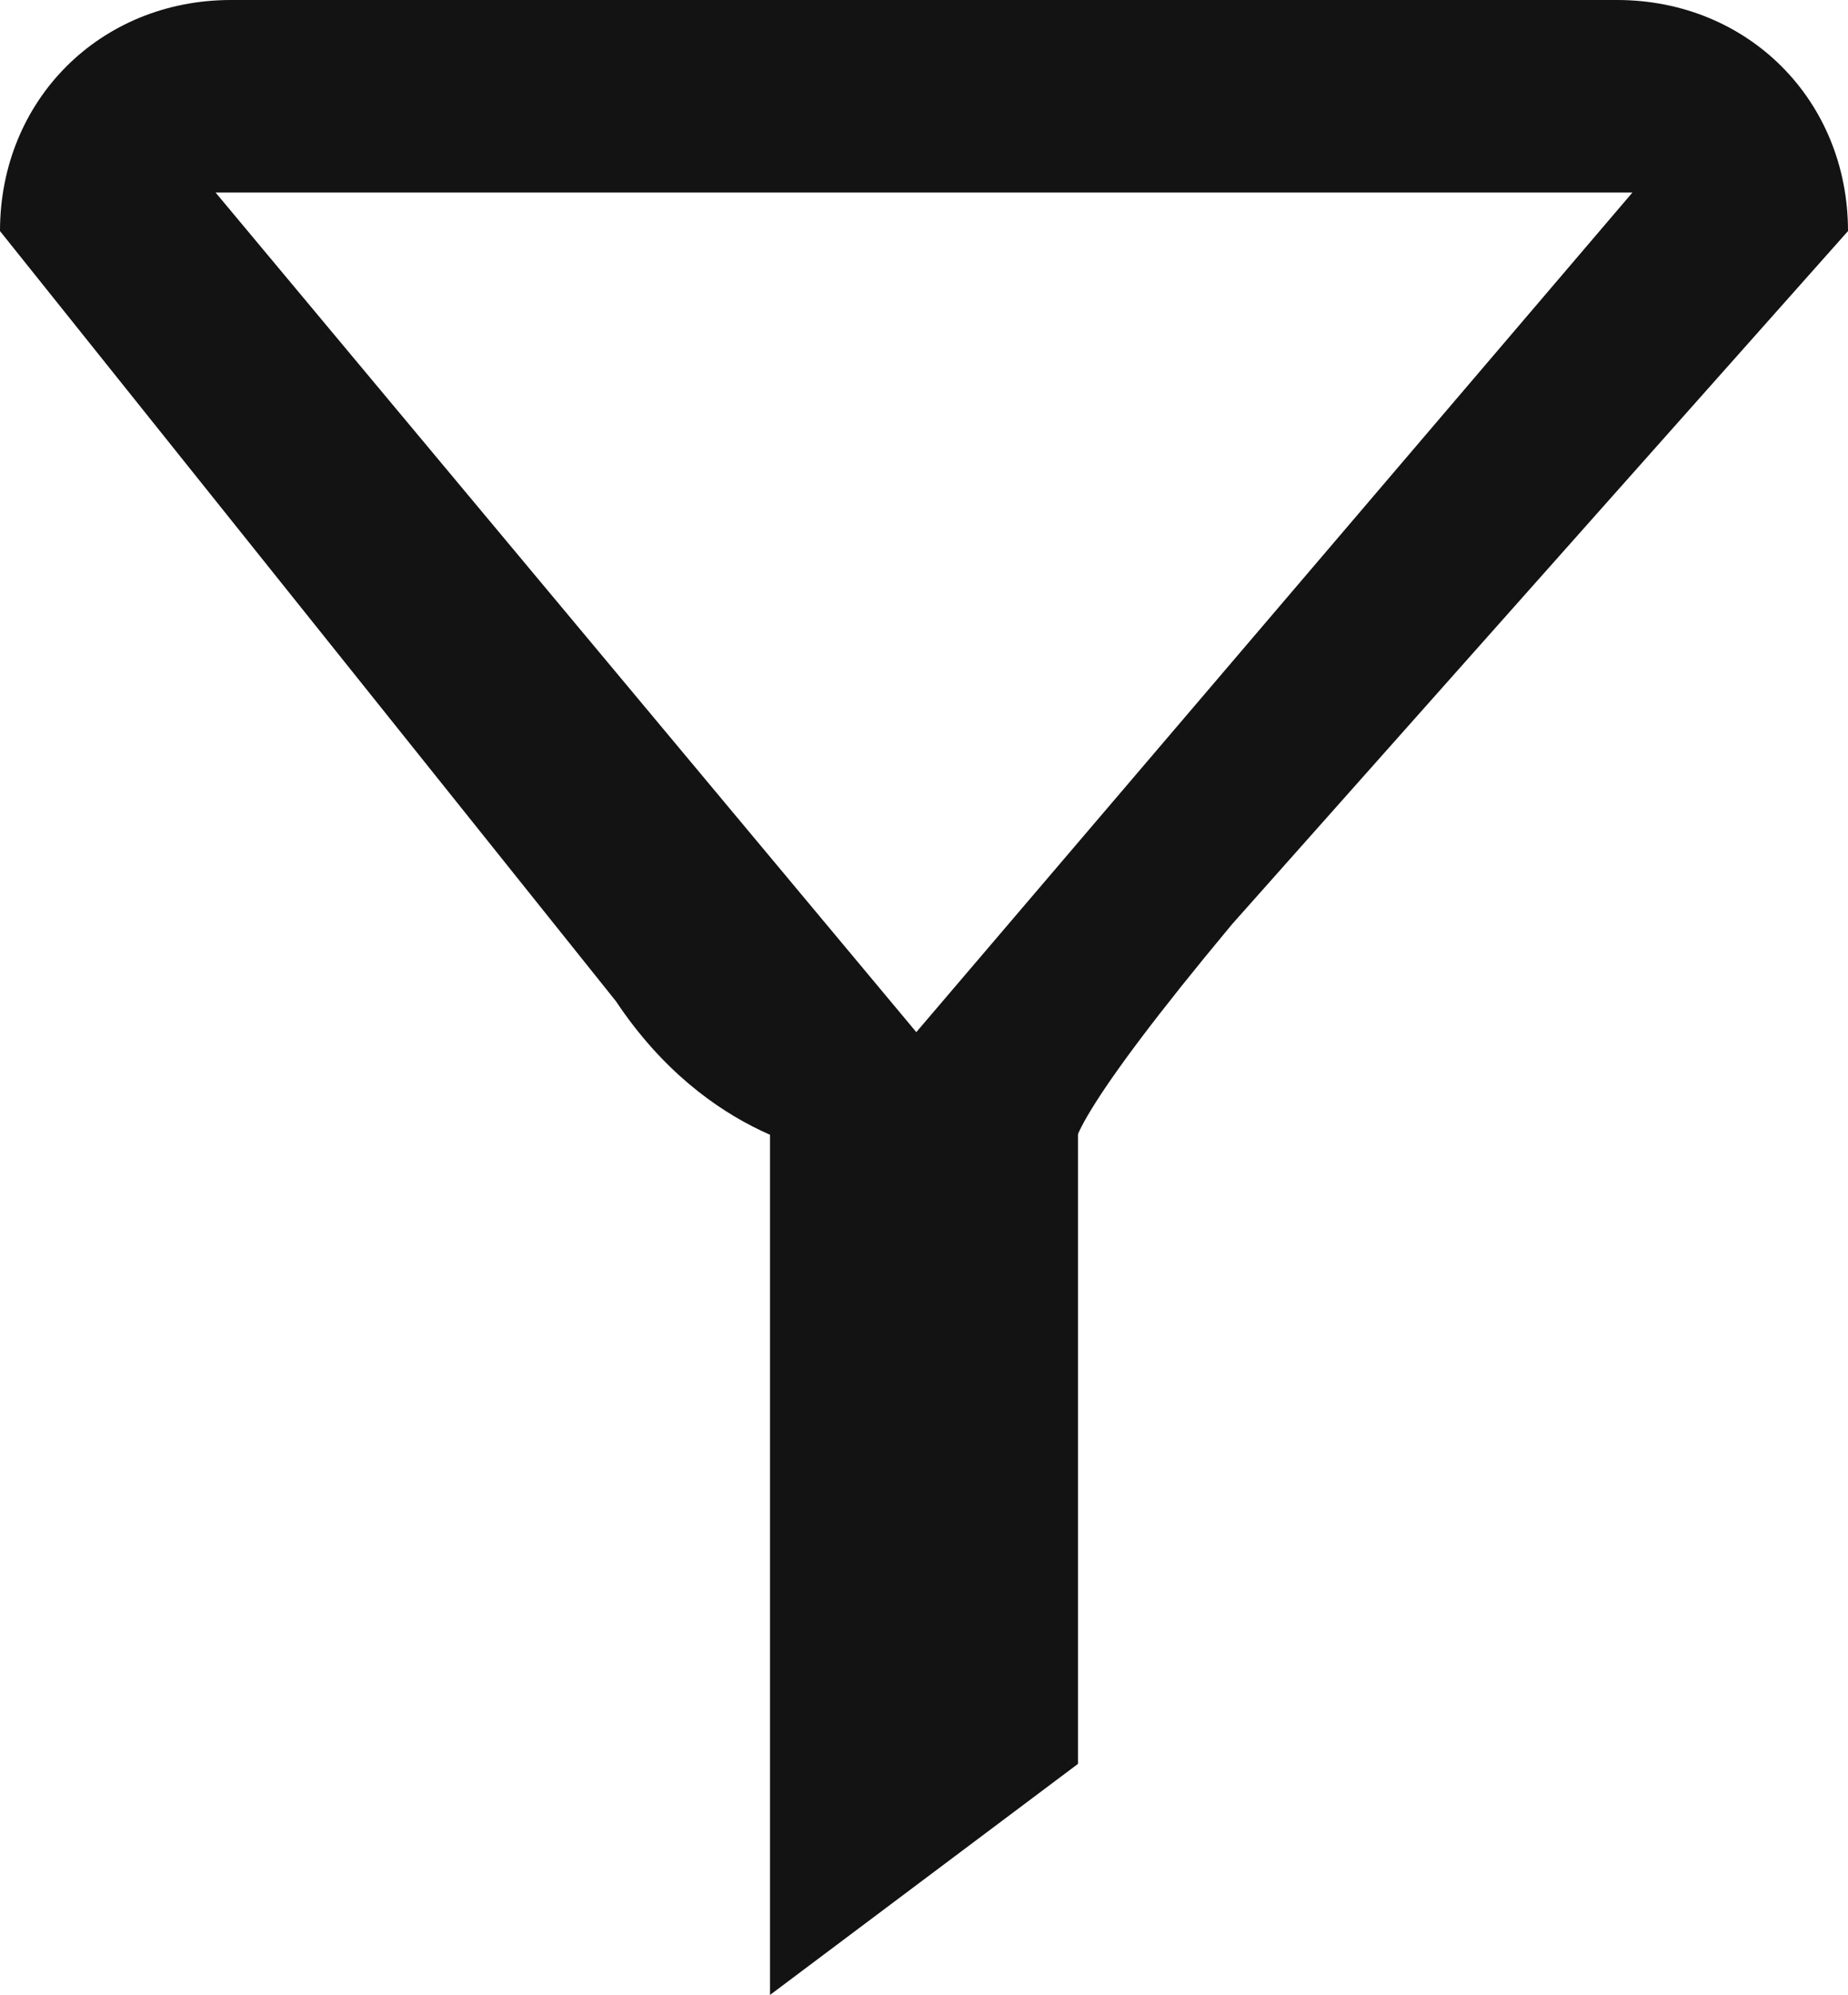 <svg version="1.1" id="Слой_1" xmlns="http://www.w3.org/2000/svg" x="0" y="0" viewBox="0 0 24 25.9" xml:space="preserve"><style>.st0{fill:#131313}</style><path class="st0" d="M16 12c-2 2.4-2.2 3-2 3h-3c-.2 0-1.8-.2-3-2L0 3c0-1.7 1.3-3 3-3h18c1.7 0 3 1.3 3 3l-8 9zM2.8 2.5l9.1 10.9 9.3-10.9H2.8z"/><path class="st0" d="M10 12.9s1.1 2 2.1 2c.9 0 1.9-2 1.9-2v10l-4 3v-13z"/></svg>